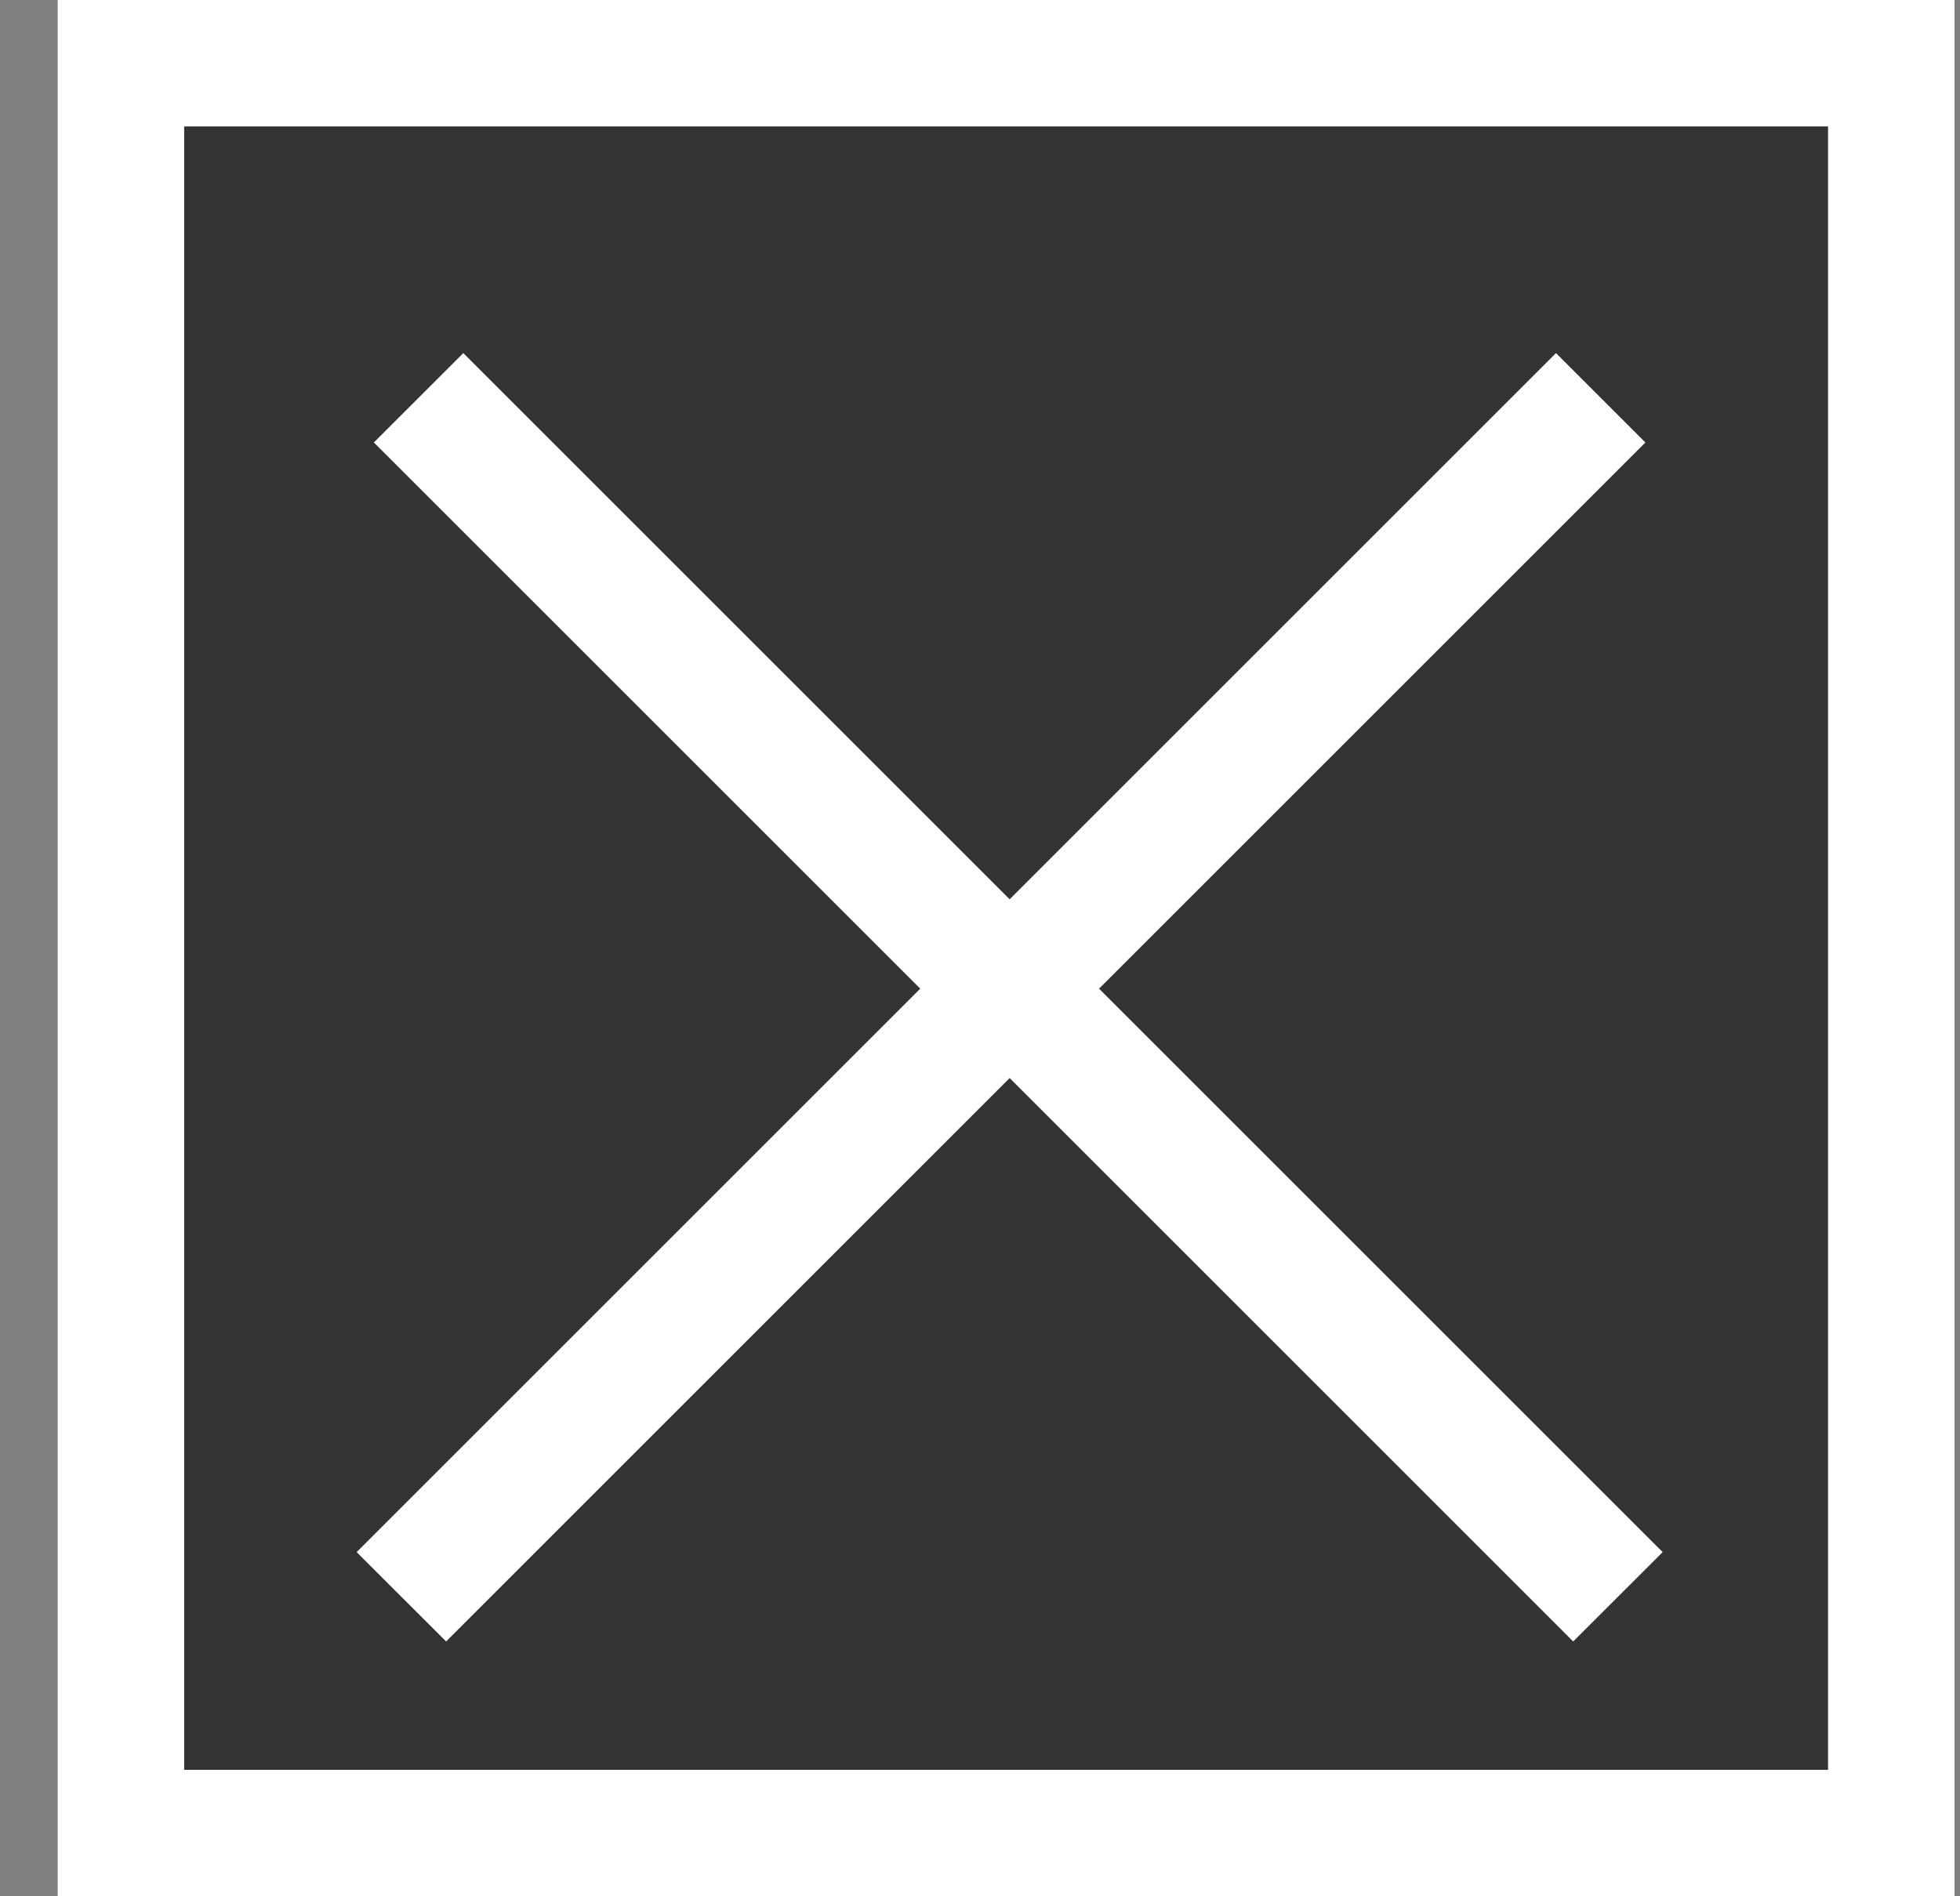 <svg width="31" height="30" viewBox="0 0 31 30" fill="none" xmlns="http://www.w3.org/2000/svg">
<rect x="0" y="0" width="31" height="30" fill="#808080" stroke="none"/>
<rect x="1" y="-1" width="28" height="28" transform="matrix(1 0 0 -1 0.913 28)" fill="#333333" stroke="white" stroke-width="2"/>
<path fill-rule="evenodd" clip-rule="evenodd" d="M15.969 17.055L24.882 25.969L26.297 24.555L17.383 15.641L26.024 7L24.61 5.586L15.969 14.227L7.328 5.586L5.913 7L14.555 15.641L5.641 24.555L7.056 25.969L15.969 17.055Z" fill="white"/>
</svg>
